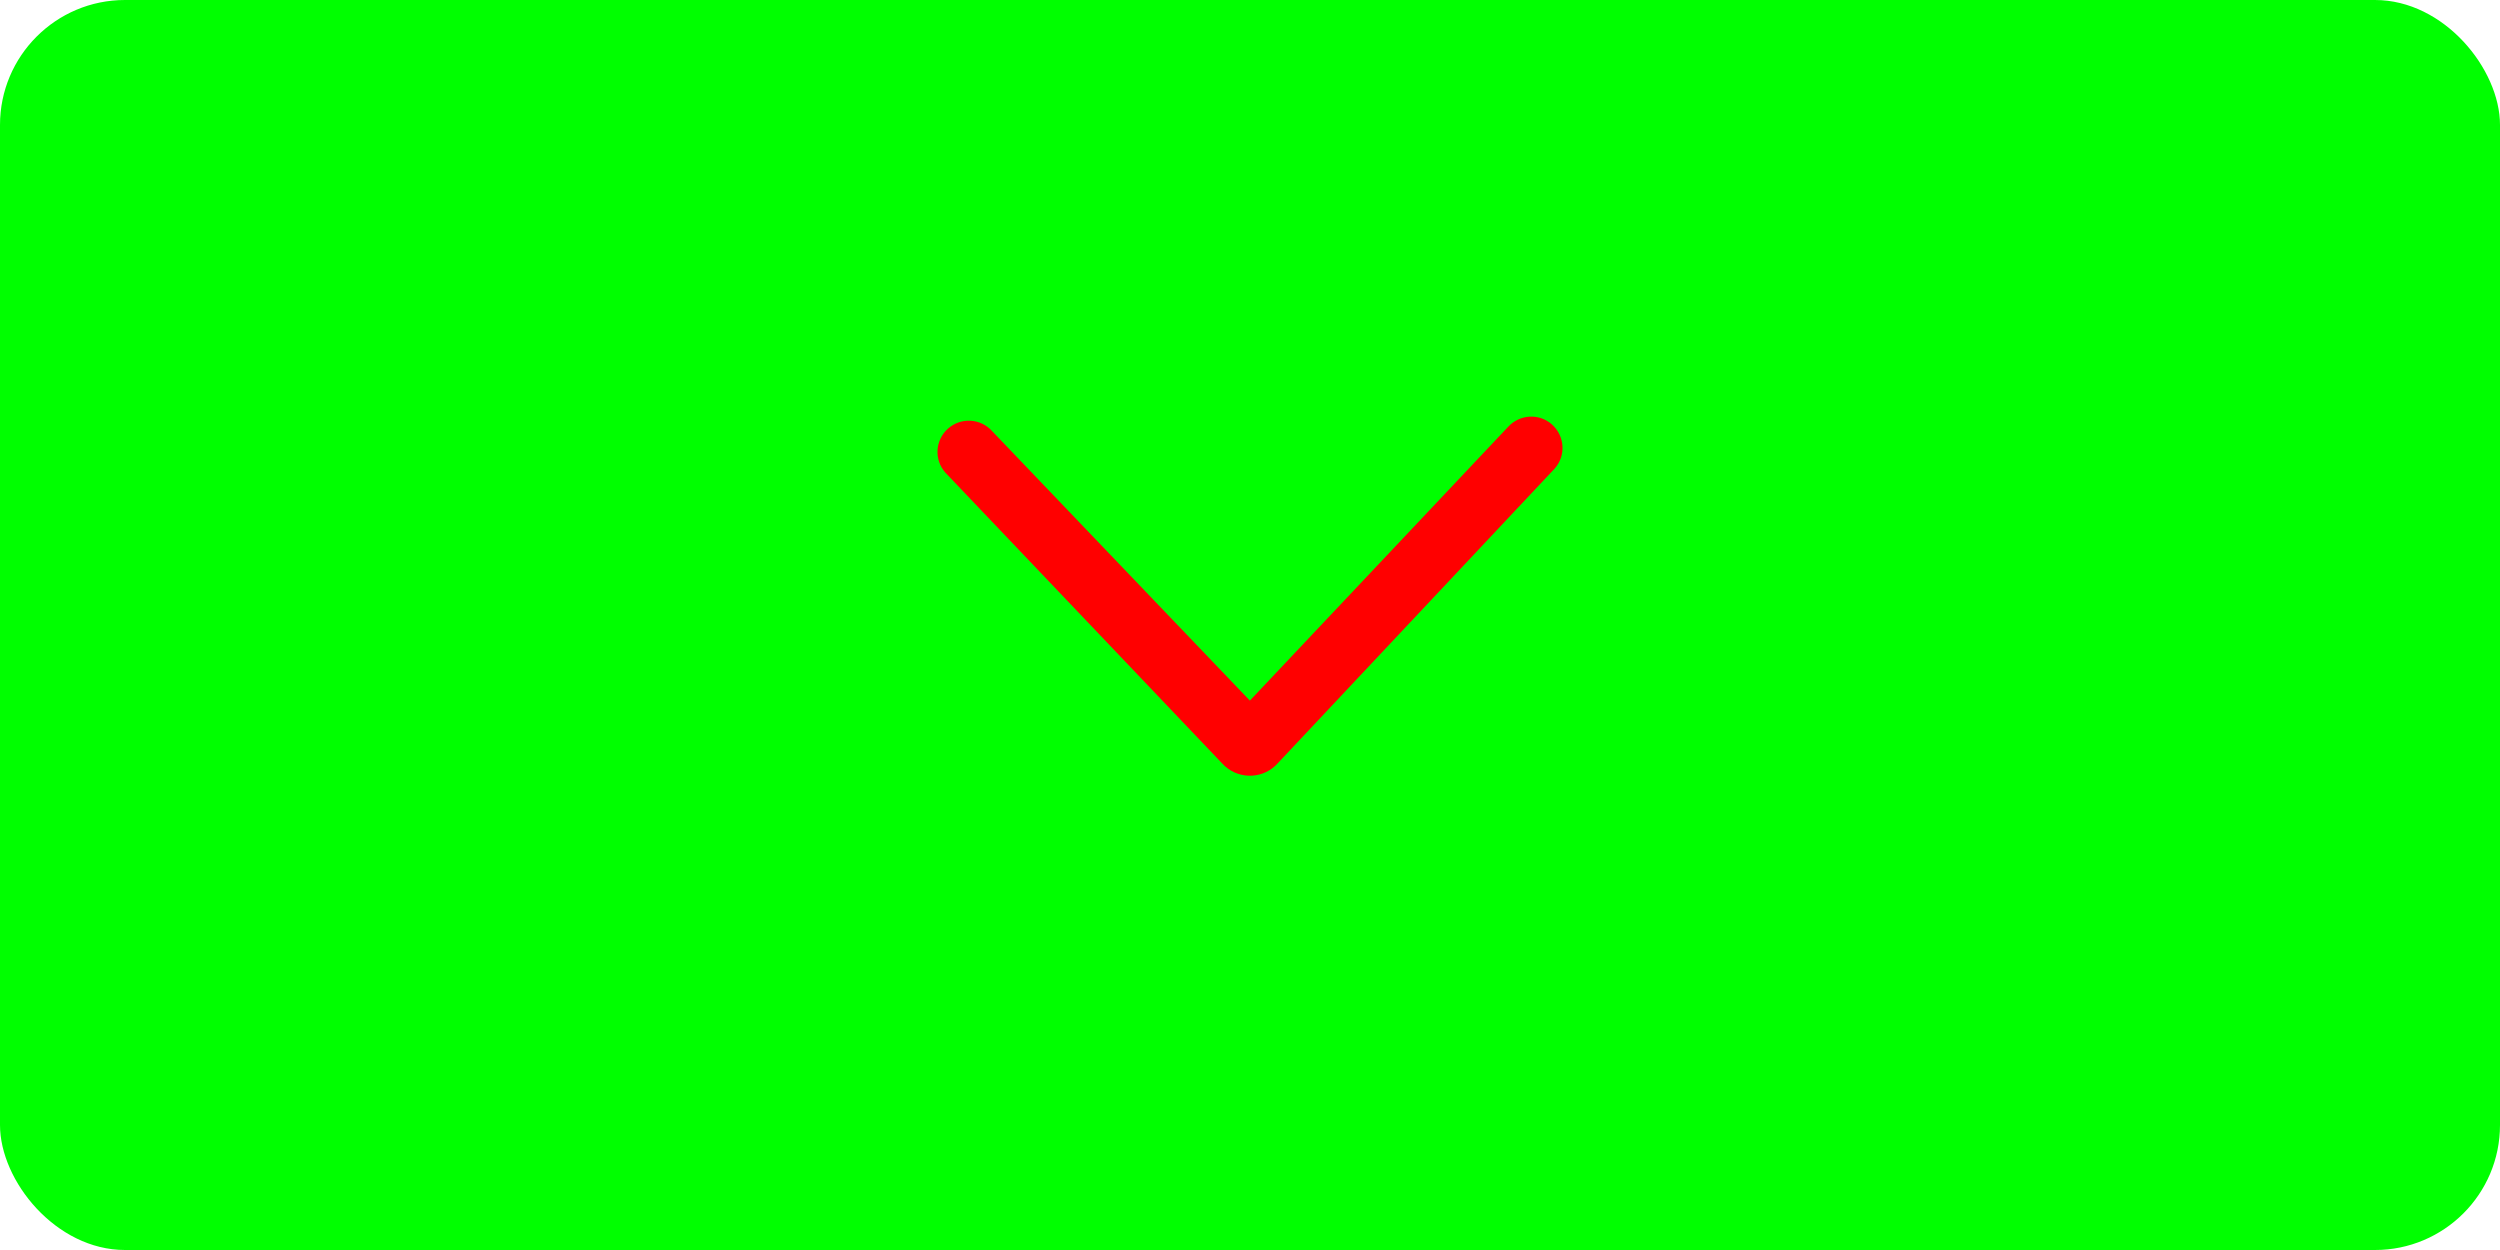 <svg viewBox="0 0 20 10" xmlns="http://www.w3.org/2000/svg" xmlns:xlink="http://www.w3.org/1999/xlink" width="20" height="10" fill="none" customFrame="#000000">
	<g id="组合 752">
		<rect id="矩形 254" width="20" height="10" x="0" y="0" rx="1" fill="#00FF00" fill-opacity="1" />
		<path id="Color" d="M0.437 0.084C0.345 -0.019 0.187 -0.029 0.084 0.063C-0.019 0.155 -0.029 0.313 0.063 0.416L2.277 2.772C2.387 2.896 2.576 2.907 2.7 2.797C2.713 2.785 2.713 2.785 2.725 2.772L4.937 0.448C5.029 0.345 5.019 0.187 4.916 0.096C4.813 0.004 4.655 0.013 4.563 0.116L2.501 2.272L0.437 0.084Z" fill="#FF0000" fill-opacity="1" fill-rule="evenodd" transform="matrix(-1,0,0,1,12.5,3.333)" />
	</g>
</svg>

